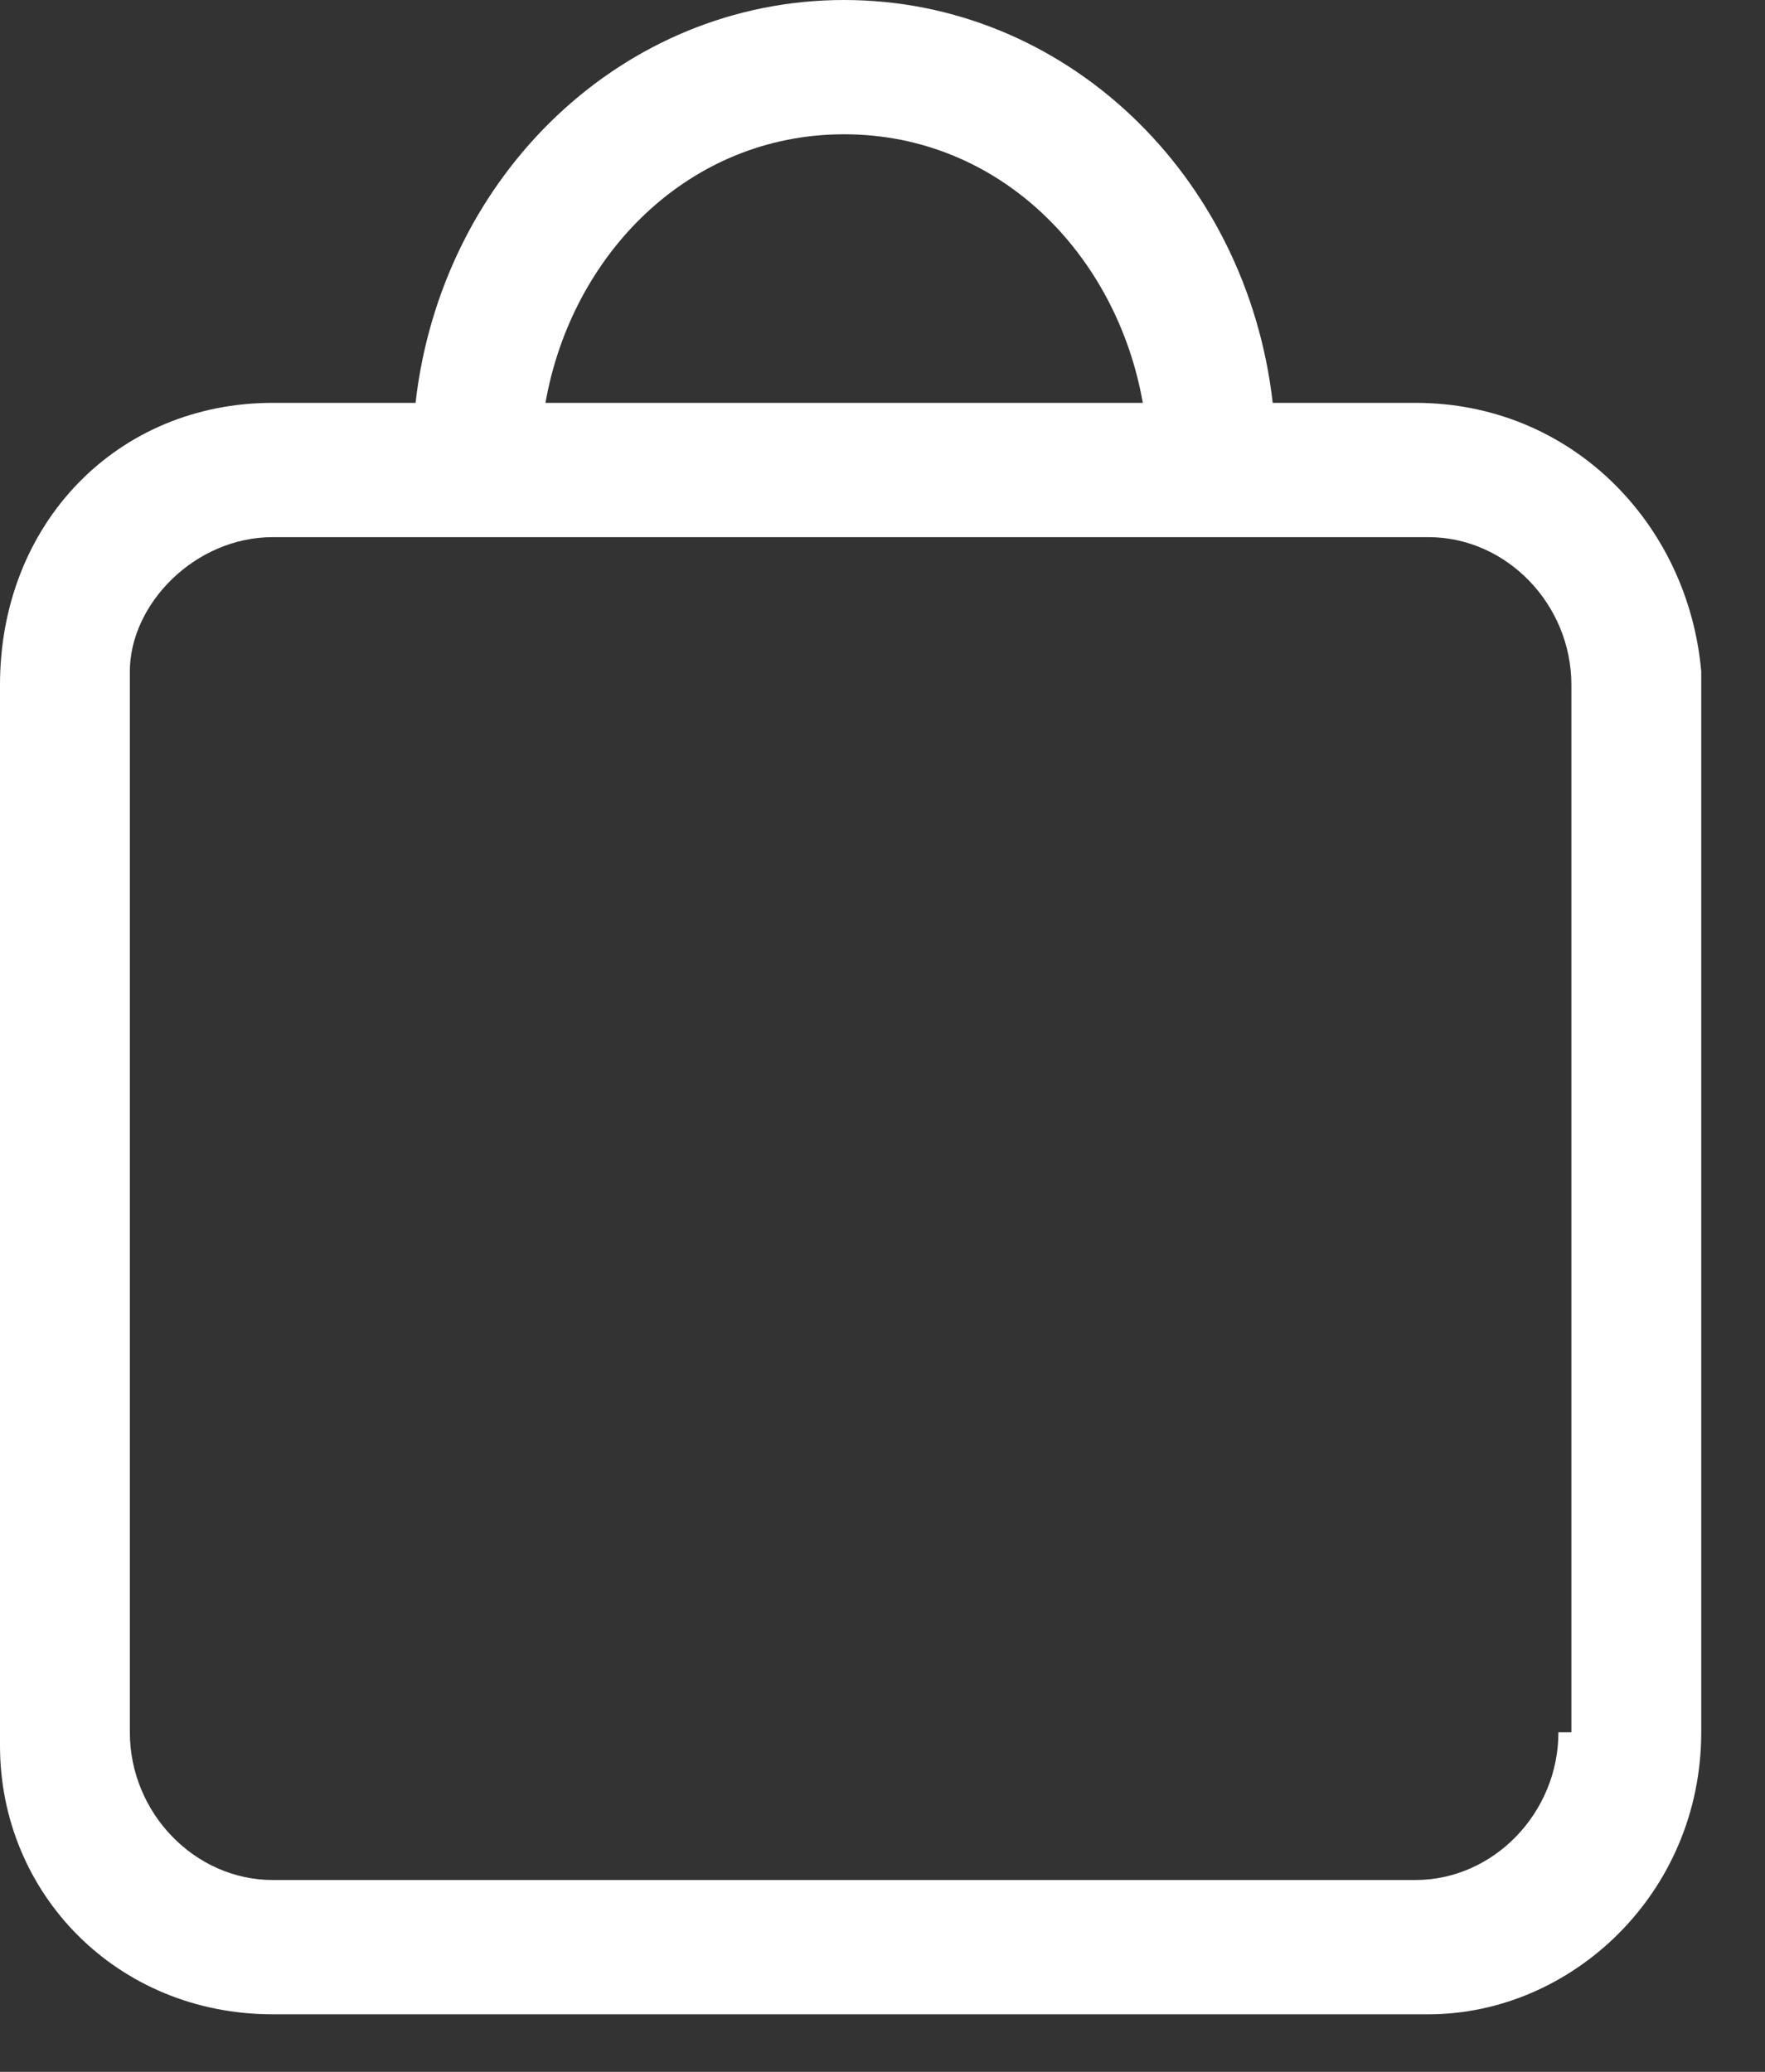 <svg width="23" height="27" viewBox="0 0 23 27" fill="none" xmlns="http://www.w3.org/2000/svg">
<rect x="0" y="0" width="23" height="27" fill="#333333" stroke="none"/>
<path fill-rule="evenodd" clip-rule="evenodd" d="M20.308 22.575C20.308 23.625 19.462 24.5 18.446 24.5H3.554C2.538 24.5 1.692 23.625 1.692 22.575V8.75C1.692 7.875 2.538 7 3.554 7H18.615C19.631 7 20.477 7.875 20.477 8.925V22.575H20.308ZM11 1.75C13.031 1.75 14.554 3.325 14.892 5.25H7.108C7.446 3.325 8.969 1.75 11 1.75ZM18.446 5.25H16.585C16.246 2.275 13.877 0 11 0C8.123 0 5.754 2.275 5.415 5.25H3.554C1.523 5.25 0 6.825 0 8.925V22.75C0 24.675 1.523 26.25 3.554 26.25H18.615C20.477 26.25 22.169 24.675 22.169 22.575V8.75C22 6.825 20.477 5.25 18.446 5.25Z" fill="white"/>
</svg>
